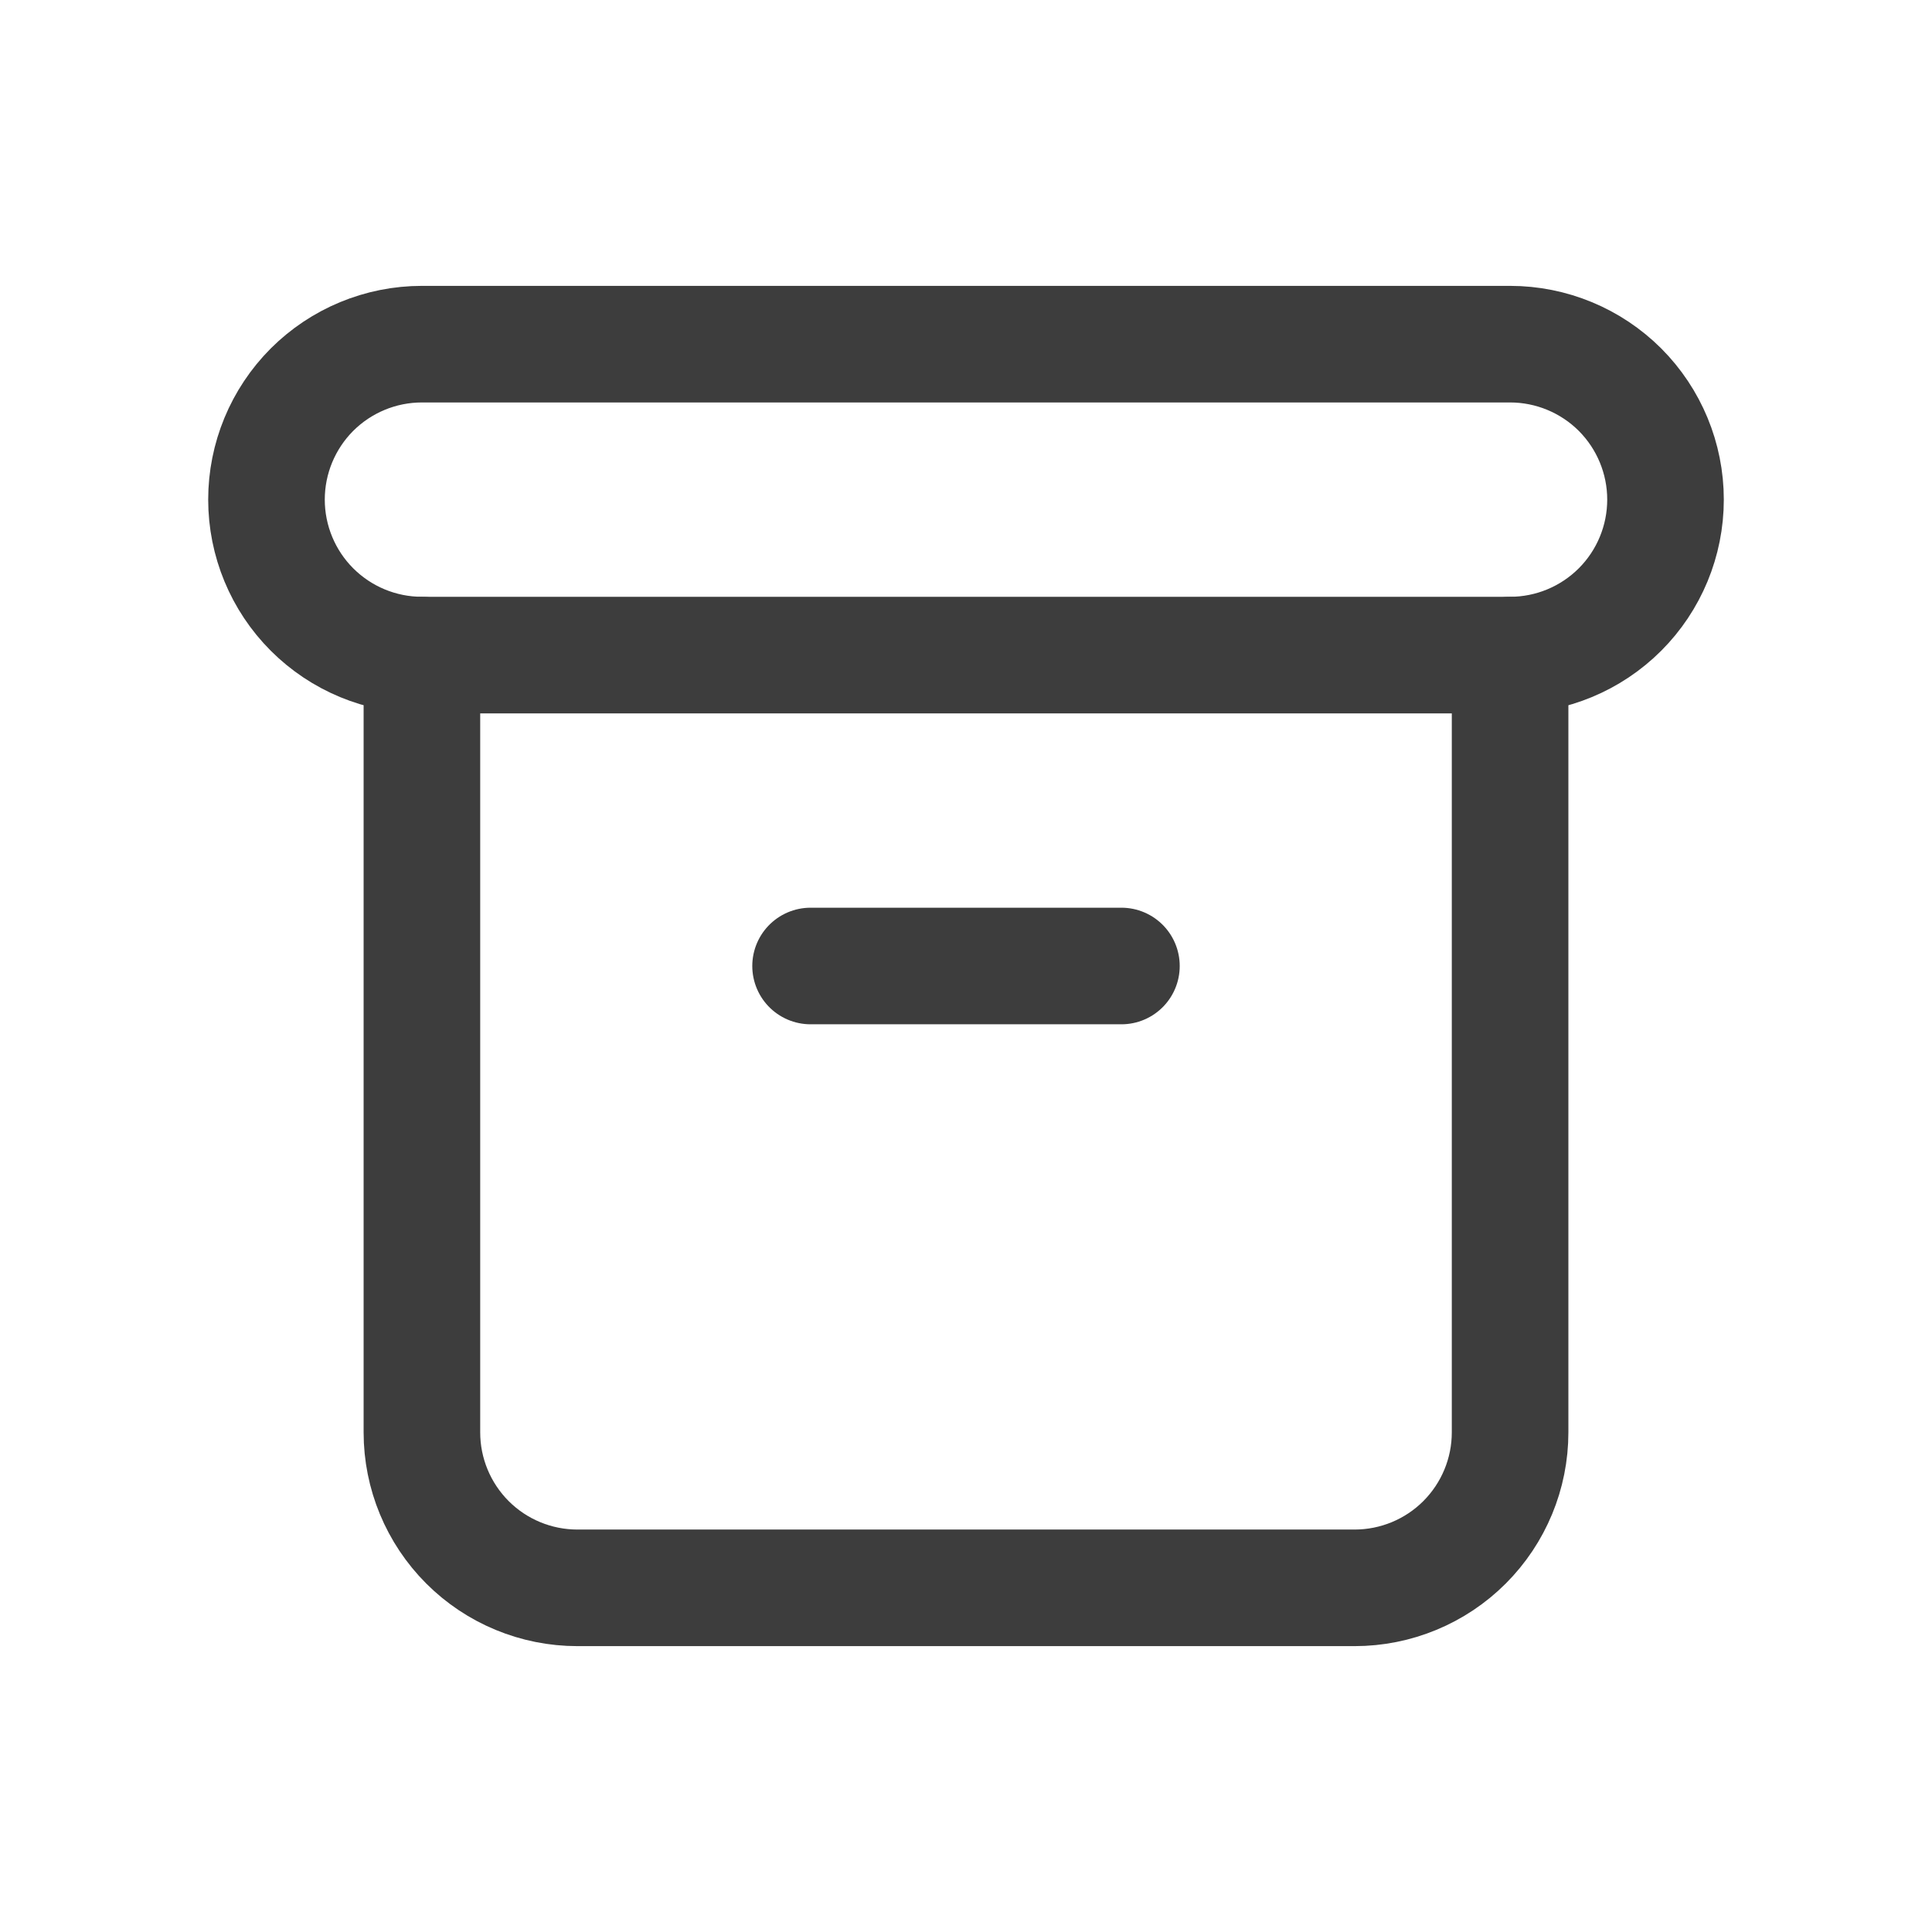 <svg width="29" height="29" viewBox="0 0 29 29" fill="none" xmlns="http://www.w3.org/2000/svg">
<g clip-path="url(#clip0_6896_30722)">
<path d="M4 7.499C4 6.881 4.246 6.287 4.683 5.849C5.121 5.412 5.714 5.166 6.333 5.166H22.667C23.285 5.166 23.879 5.412 24.317 5.849C24.754 6.287 25 6.881 25 7.499C25 8.118 24.754 8.712 24.317 9.149C23.879 9.587 23.285 9.833 22.667 9.833H6.333C5.714 9.833 5.121 9.587 4.683 9.149C4.246 8.712 4 8.118 4 7.499Z" stroke="#3D3D3D" stroke-width="1.75" stroke-linecap="round" stroke-linejoin="round"/>
<path d="M6.333 9.834V21.501C6.333 22.119 6.579 22.713 7.017 23.151C7.454 23.588 8.048 23.834 8.667 23.834H20.333C20.952 23.834 21.546 23.588 21.983 23.151C22.421 22.713 22.667 22.119 22.667 21.501V9.834" stroke="#3D3D3D" stroke-width="1.75" stroke-linecap="round" stroke-linejoin="round"/>
<path d="M12.167 14.5H16.833" stroke="#3D3D3D" stroke-width="1.75" stroke-linecap="round" stroke-linejoin="round"/>
</g>
<defs>
<clipPath id="clip0_6896_30722">
<rect width="28" height="28" fill="white" transform="translate(0.5 0.5)"/>
</clipPath>
</defs>
</svg>
